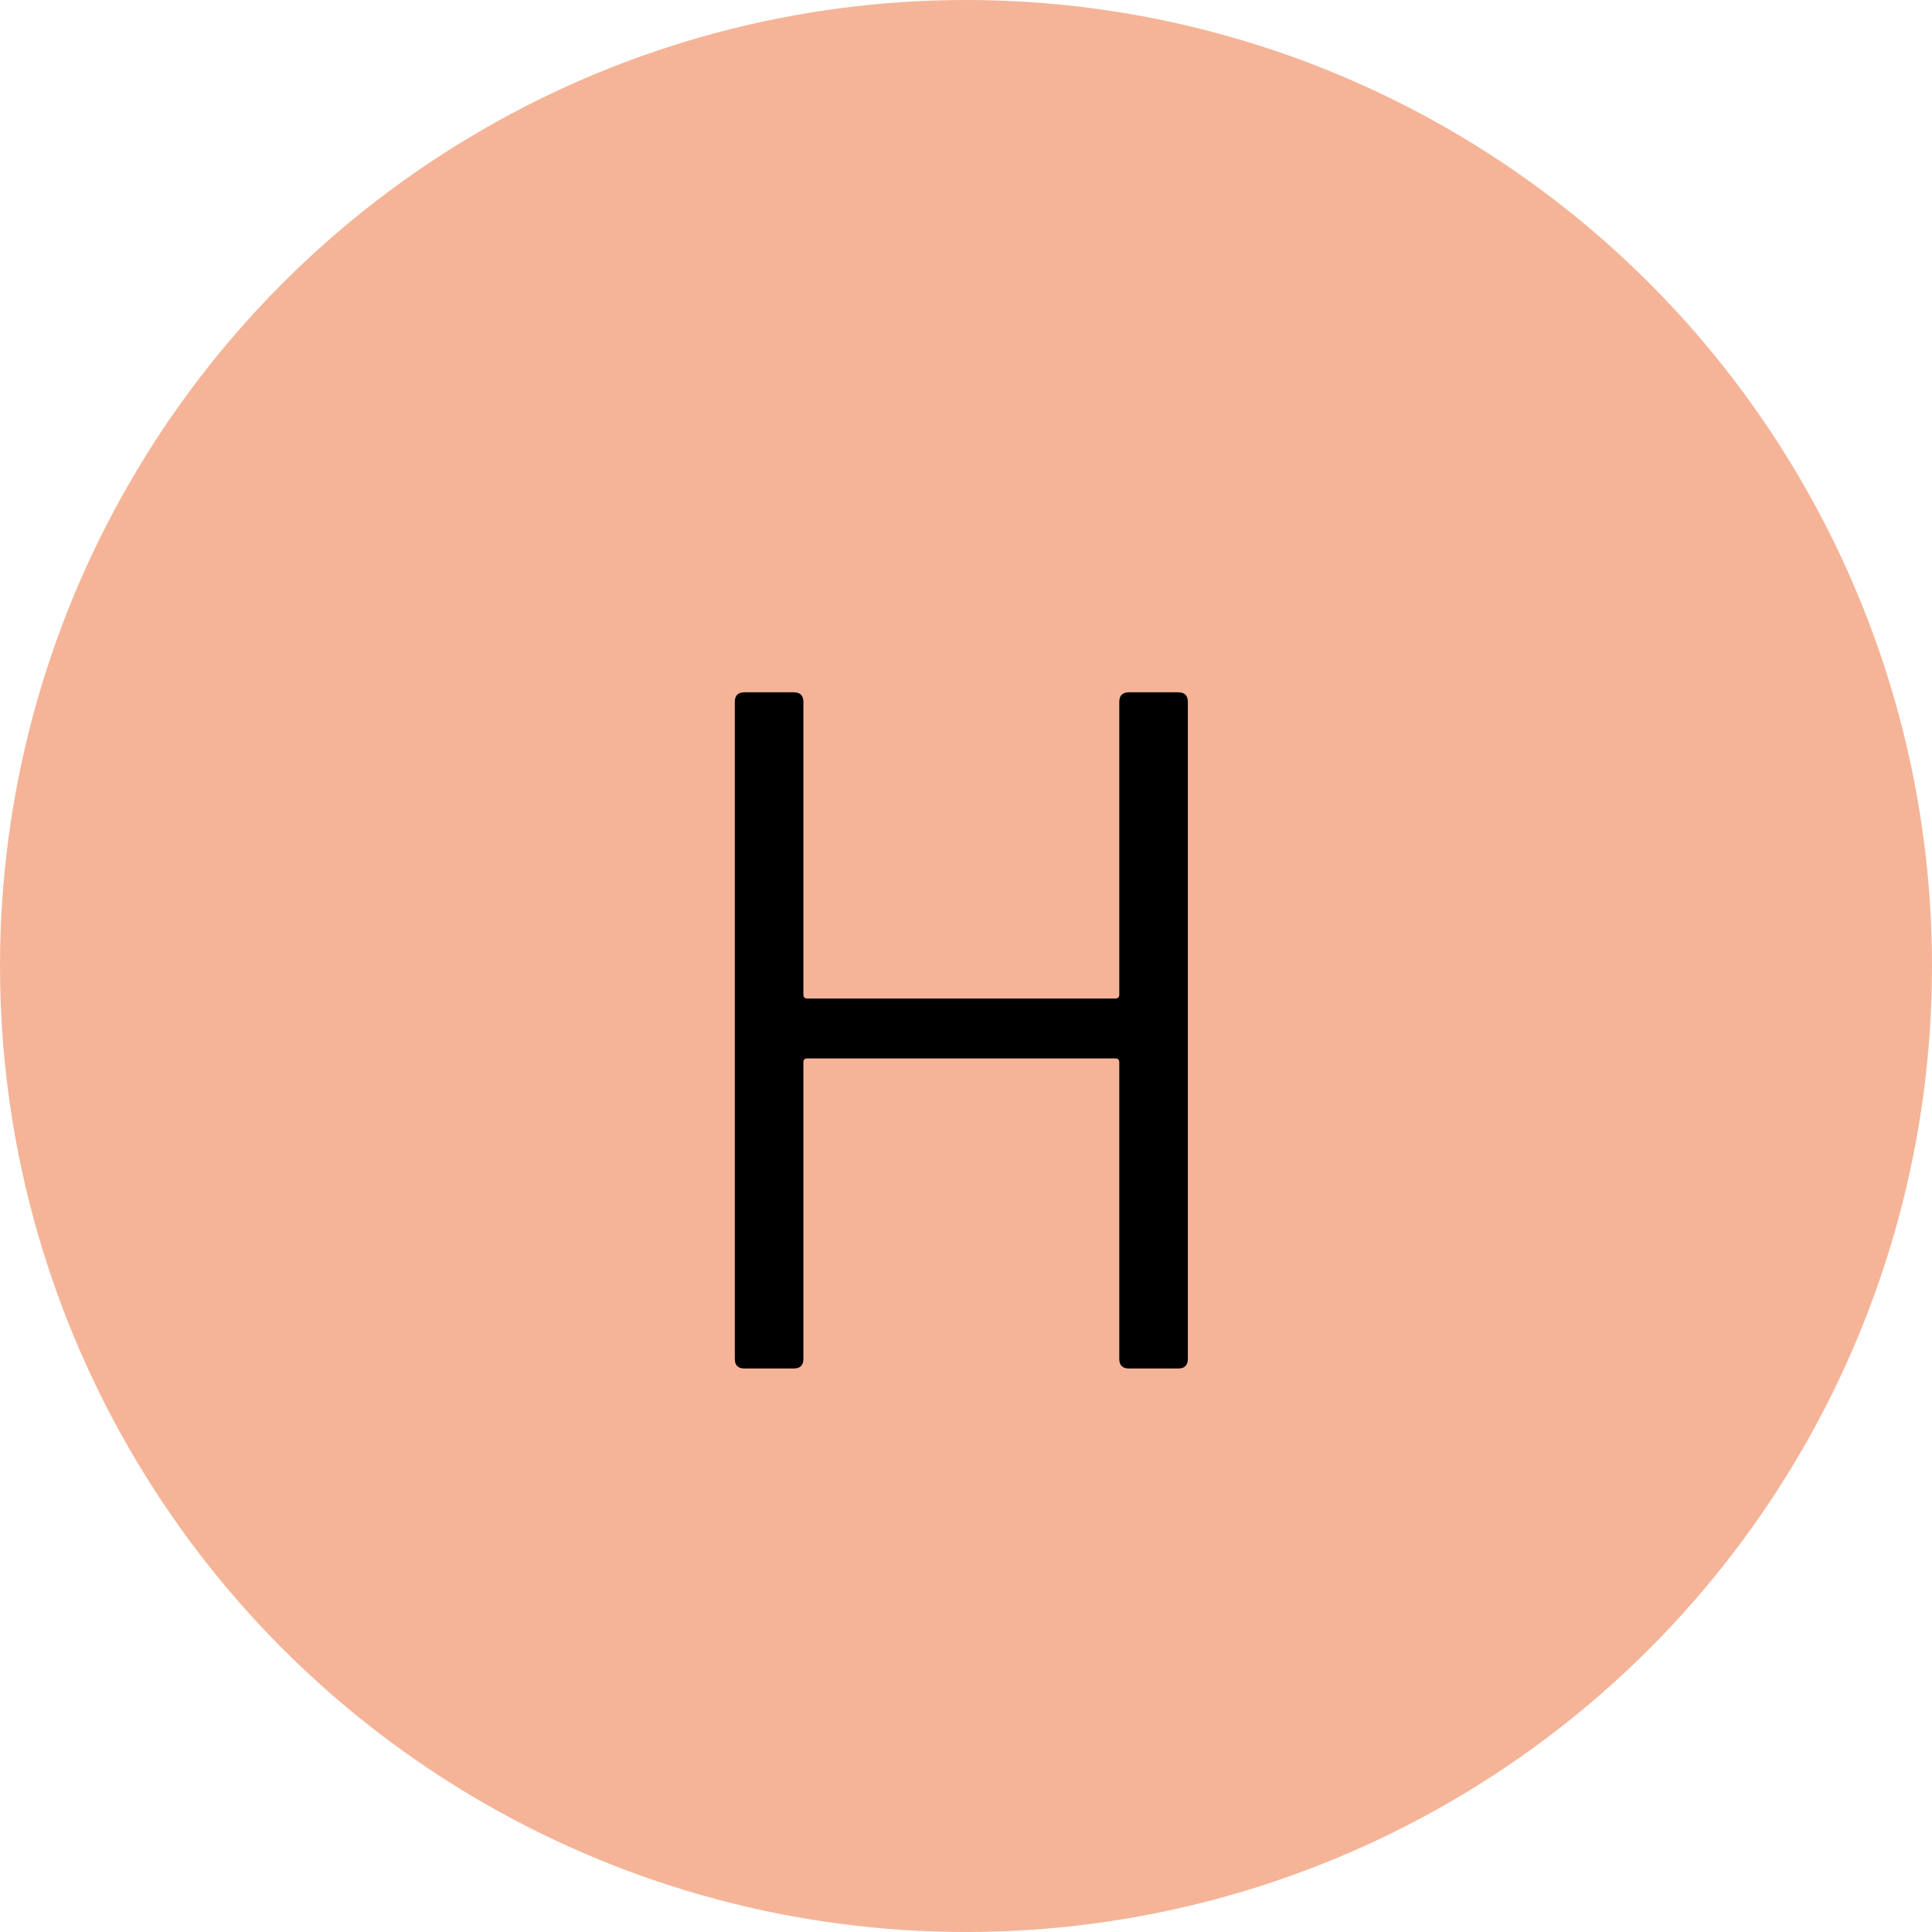 <svg width="24" height="24" viewBox="0 0 24 24" fill="none" xmlns="http://www.w3.org/2000/svg">
<g clip-path="url(#clip0_1_7)">
<circle cx="12" cy="12" r="12" fill="#F5B497"/>
<path d="M13.904 8.72C13.904 8.64 13.944 8.6 14.024 8.6H14.636C14.716 8.6 14.756 8.64 14.756 8.72V16.88C14.756 16.96 14.716 17 14.636 17H14.024C13.944 17 13.904 16.96 13.904 16.88V13.196C13.904 13.164 13.888 13.148 13.856 13.148H10.028C9.996 13.148 9.98 13.164 9.98 13.196V16.88C9.98 16.96 9.94 17 9.86 17H9.248C9.168 17 9.128 16.96 9.128 16.88V8.72C9.128 8.64 9.168 8.6 9.248 8.6H9.86C9.94 8.6 9.98 8.64 9.98 8.72V12.356C9.98 12.388 9.996 12.404 10.028 12.404H13.856C13.888 12.404 13.904 12.388 13.904 12.356V8.72Z" fill="black"/>
</g>
<defs>
<clipPath id="clip0_1_7">
<rect width="24" height="24" fill="white"/>
</clipPath>
</defs>
</svg>
